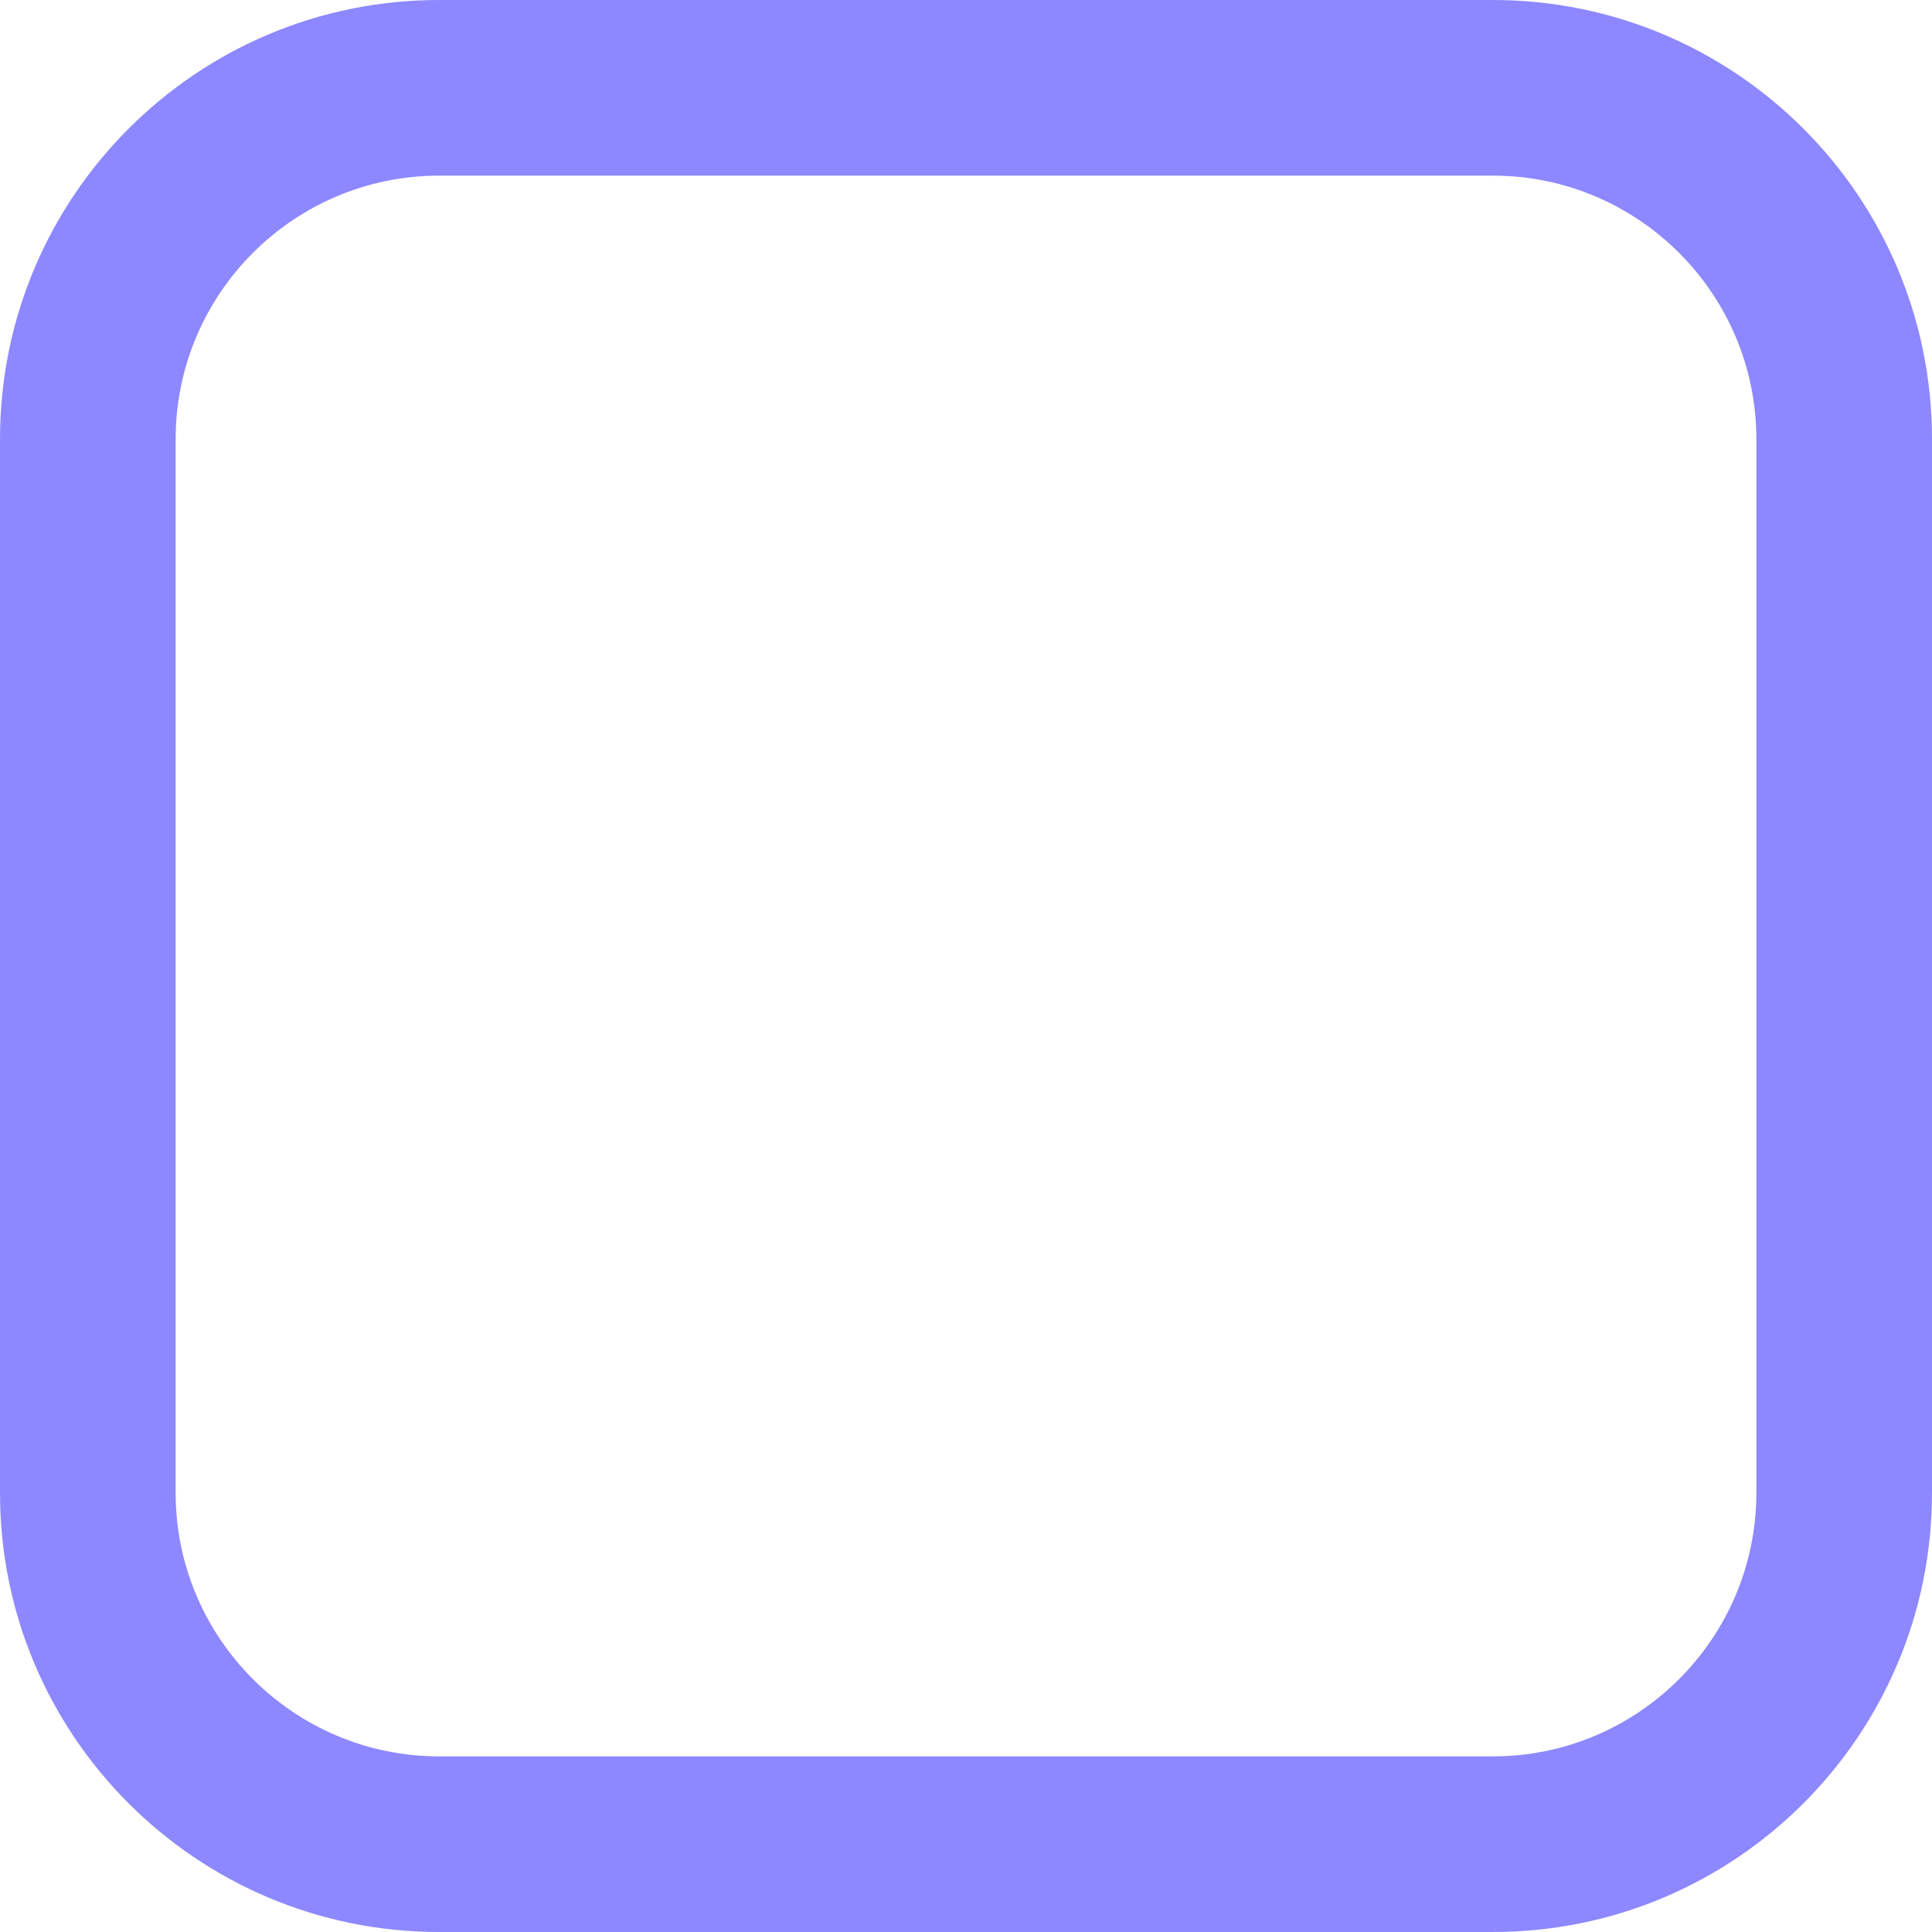 <svg xmlns="http://www.w3.org/2000/svg" width="22" height="22" viewBox="0 0 22 22">
  <g id="Groupe_122" data-name="Groupe 122" transform="translate(-112 -361)">
    <g id="Tracé_8" data-name="Tracé 8" transform="translate(112 361)" fill="none">
      <path d="M5,0H17a5,5,0,0,1,5,5V17a5,5,0,0,1-5,5H5a5,5,0,0,1-5-5V5A5,5,0,0,1,5,0Z" stroke="none"/>
      <path d="M 5 2 C 3.346 2 2 3.346 2 5 L 2 17 C 2 18.654 3.346 20 5 20 L 17 20 C 18.654 20 20 18.654 20 17 L 20 5 C 20 3.346 18.654 2 17 2 L 5 2 M 5 0 L 17 0 C 19.761 0 22 2.239 22 5 L 22 17 C 22 19.761 19.761 22 17 22 L 5 22 C 2.239 22 0 19.761 0 17 L 0 5 C 0 2.239 2.239 0 5 0 Z" stroke="none" fill="#8d88ff"/>
    </g>
  </g>
</svg>
